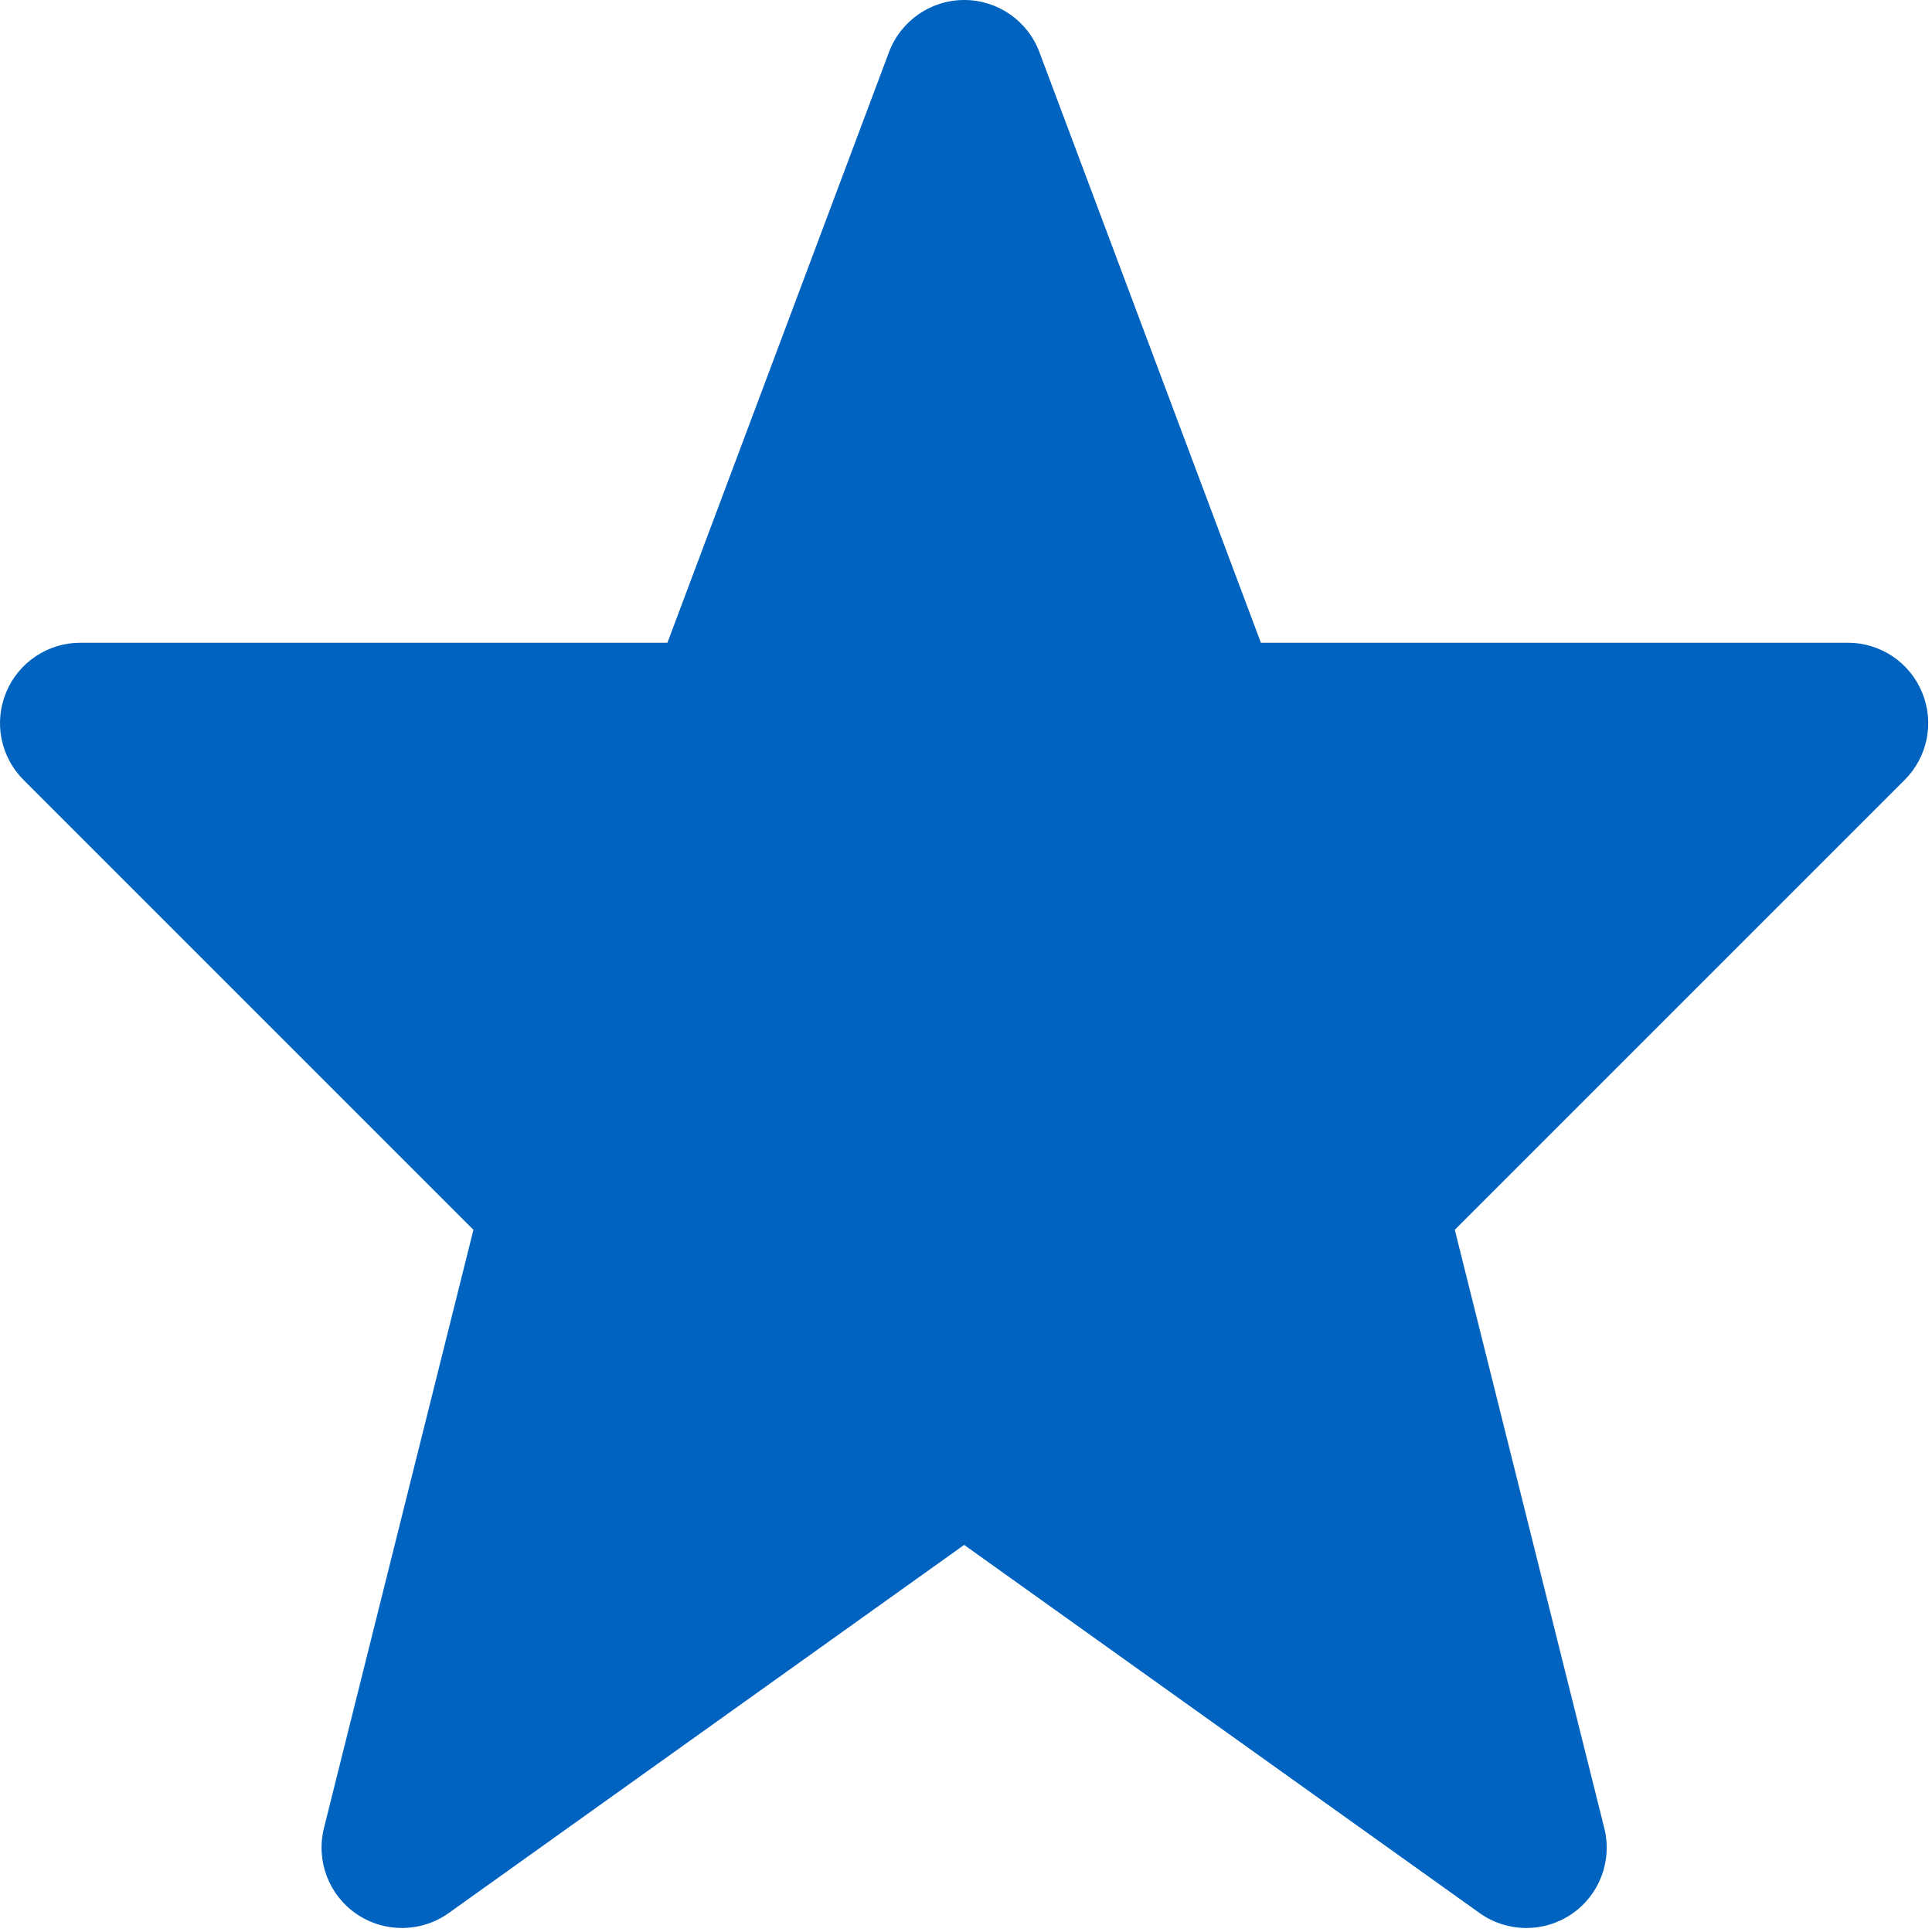 <?xml version="1.0" encoding="UTF-8"?>
<svg width="22px" height="22px" viewBox="0 0 22 22" version="1.1" xmlns="http://www.w3.org/2000/svg" xmlns:xlink="http://www.w3.org/1999/xlink">
    <!-- Generator: Sketch 62 (91390) - https://sketch.com -->
    <title>Path</title>
    <desc>Created with Sketch.</desc>
    <g id="search" stroke="none" stroke-width="1" fill="none" fill-rule="evenodd">
        <path d="M21.887,7.884 C21.746,7.542 21.412,7.319 21.042,7.319 L14.358,7.319 L11.836,0.594 C11.703,0.237 11.361,0 10.98,0 C10.598,0 10.257,0.237 10.123,0.594 L7.6,7.319 L0.915,7.319 C0.545,7.319 0.211,7.542 0.07,7.884 C-0.072,8.226 0.006,8.619 0.268,8.881 L5.391,14.004 L3.688,20.82 C3.597,21.192 3.745,21.581 4.062,21.796 C4.378,22.011 4.795,22.007 5.107,21.786 L10.979,17.592 L16.851,21.786 C17.163,22.007 17.58,22.011 17.896,21.796 C18.212,21.581 18.361,21.192 18.269,20.82 L16.566,14.004 L21.689,8.881 C21.951,8.619 22.029,8.226 21.887,7.884 Z" id="Path" fill="#0063BF" fill-rule="nonzero"></path>
    </g>
</svg>